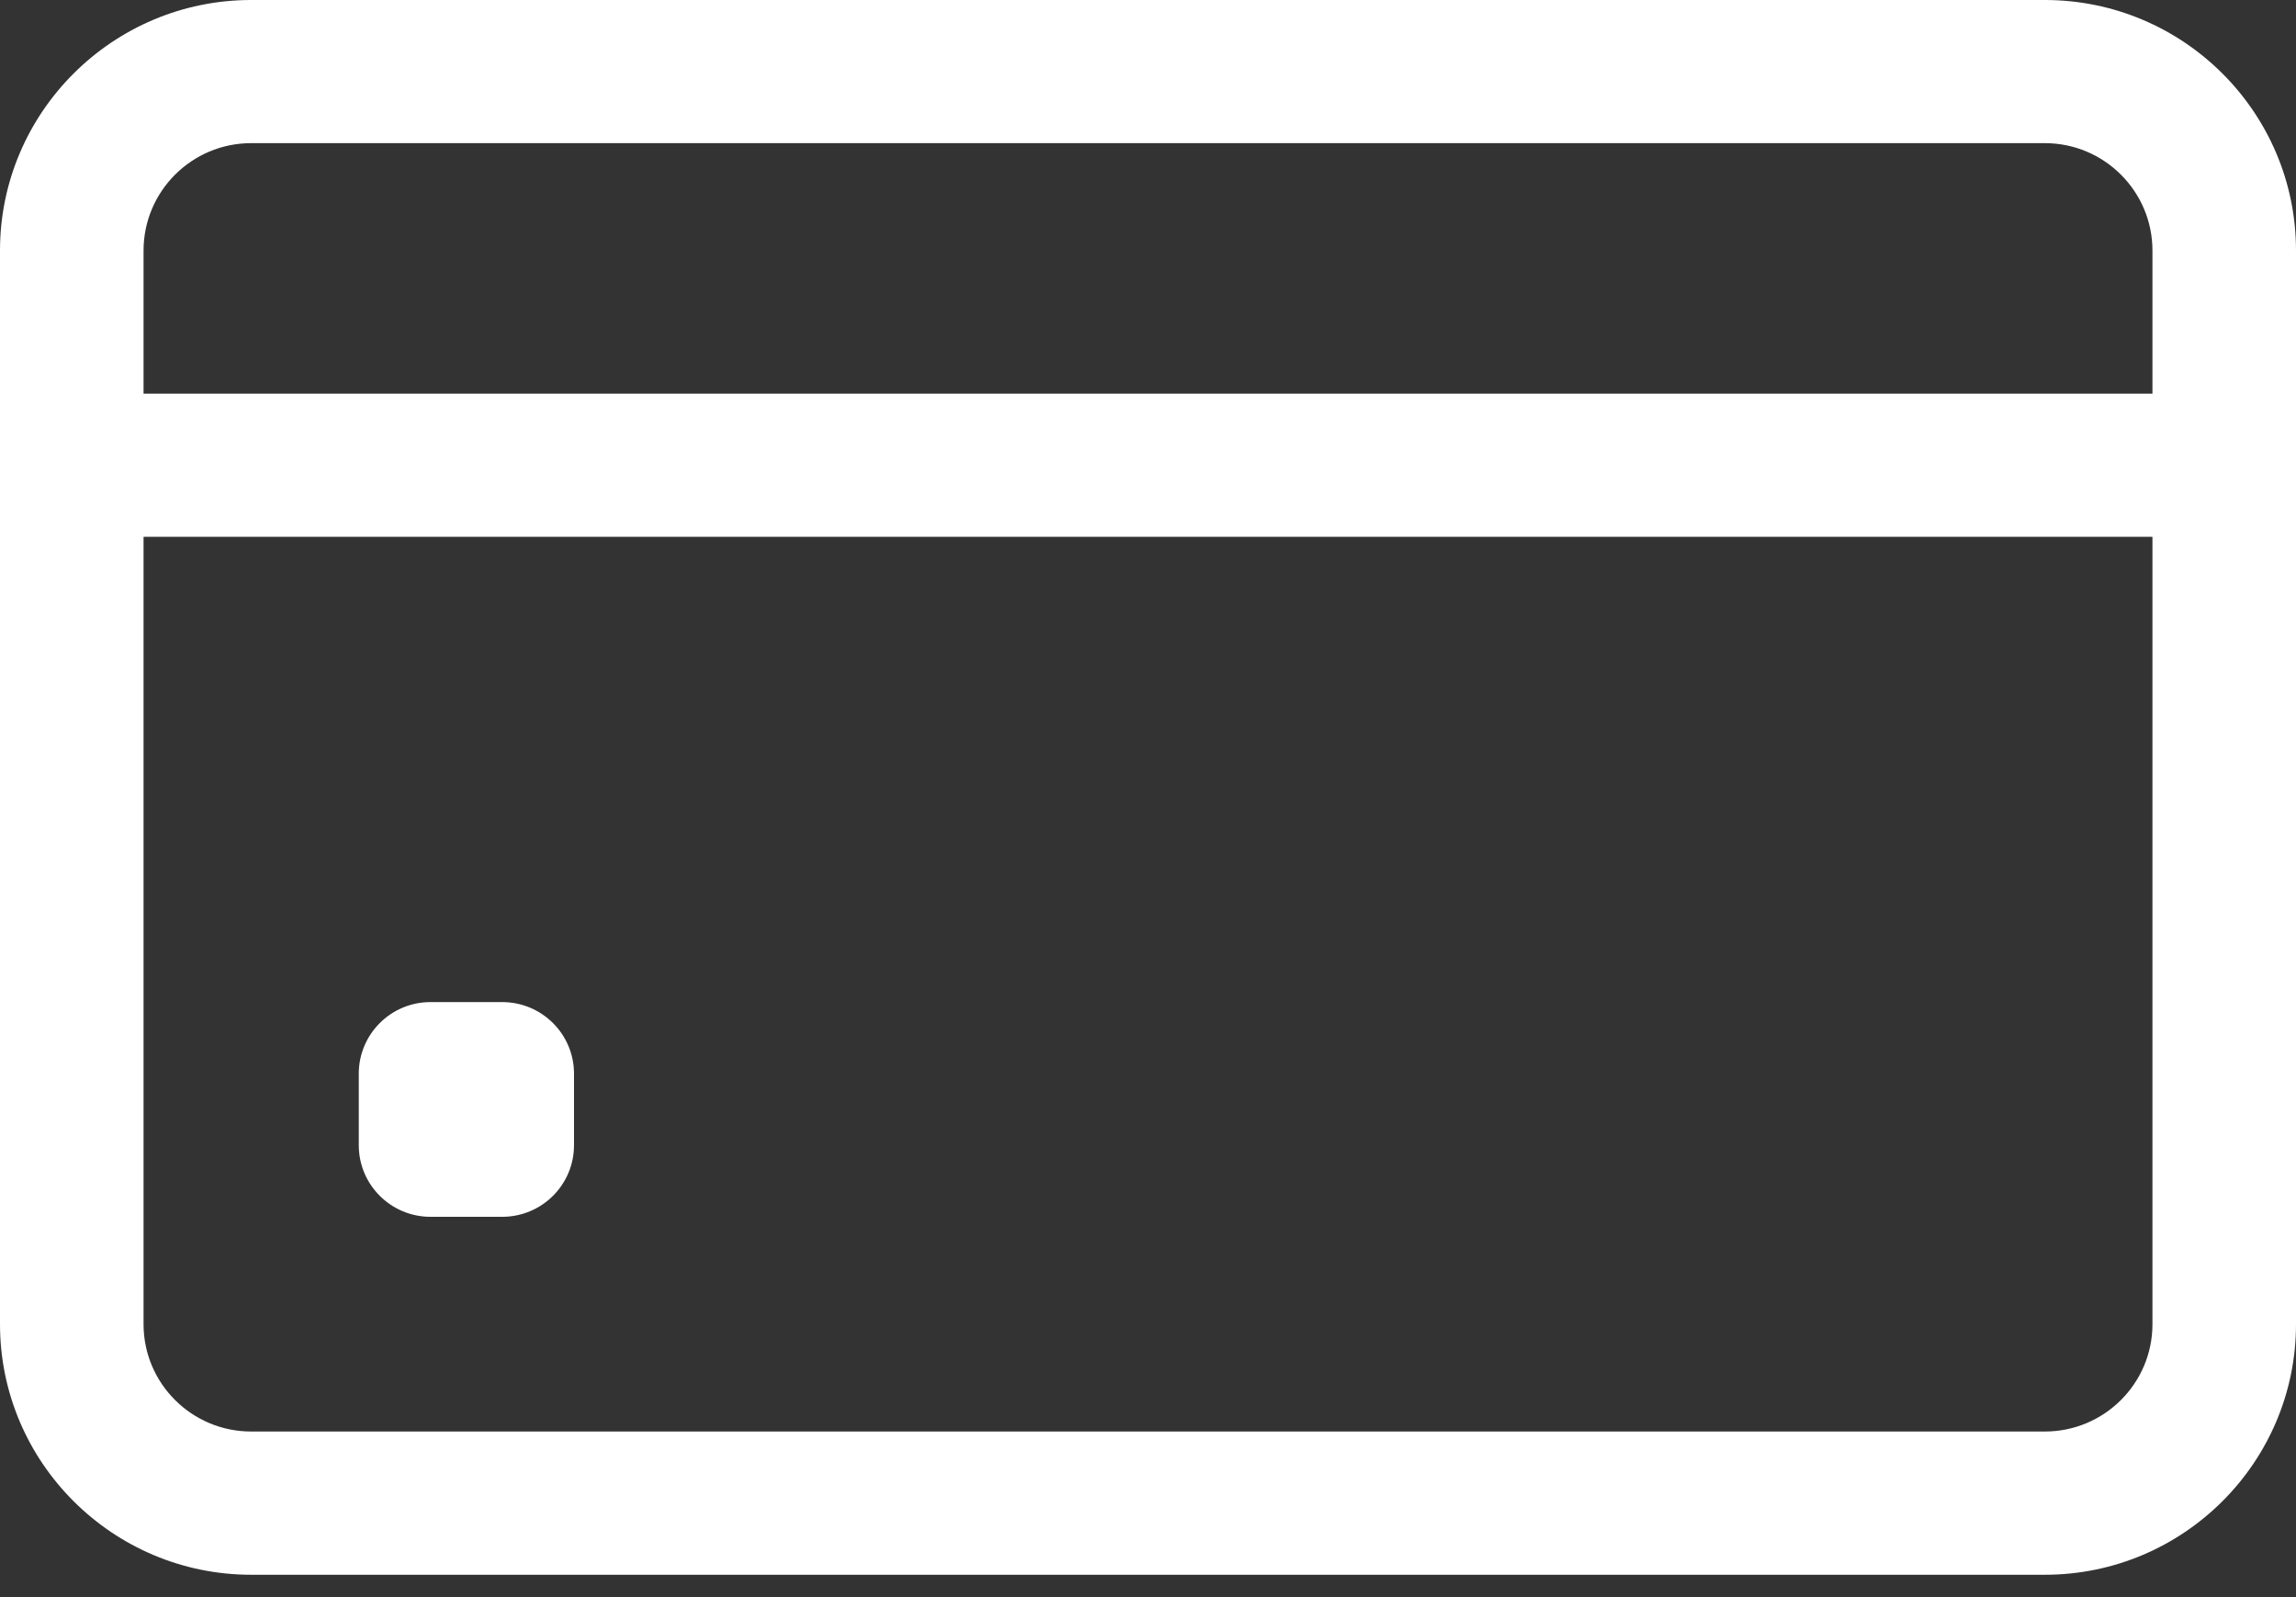 <svg width="23" height="16" viewBox="0 0 23 16" fill="none" xmlns="http://www.w3.org/2000/svg">
<rect x="0" y="0" width="23" height="16" fill="#333333" stroke="none"/>
<path d="M20.484 0H2.516C1.129 0 0 1.126 0 2.51V13.266C0 14.65 1.129 15.776 2.516 15.776H20.484C21.872 15.776 23 14.65 23 13.266V2.51C23 1.126 21.872 0 20.484 0ZM2.516 1.434H20.484C21.079 1.434 21.562 1.917 21.562 2.51V3.944H1.438V2.51C1.438 1.917 1.921 1.434 2.516 1.434ZM20.484 14.341H2.516C1.921 14.341 1.438 13.859 1.438 13.266V5.378H21.562V13.266C21.562 13.859 21.079 14.341 20.484 14.341Z" fill="white"/>
<path d="M5.031 12.19H4.312C3.916 12.19 3.594 11.869 3.594 11.473V10.756C3.594 10.36 3.916 10.039 4.312 10.039H5.031C5.428 10.039 5.75 10.36 5.75 10.756V11.473C5.75 11.869 5.428 12.19 5.031 12.19Z" fill="white"/>
</svg>
